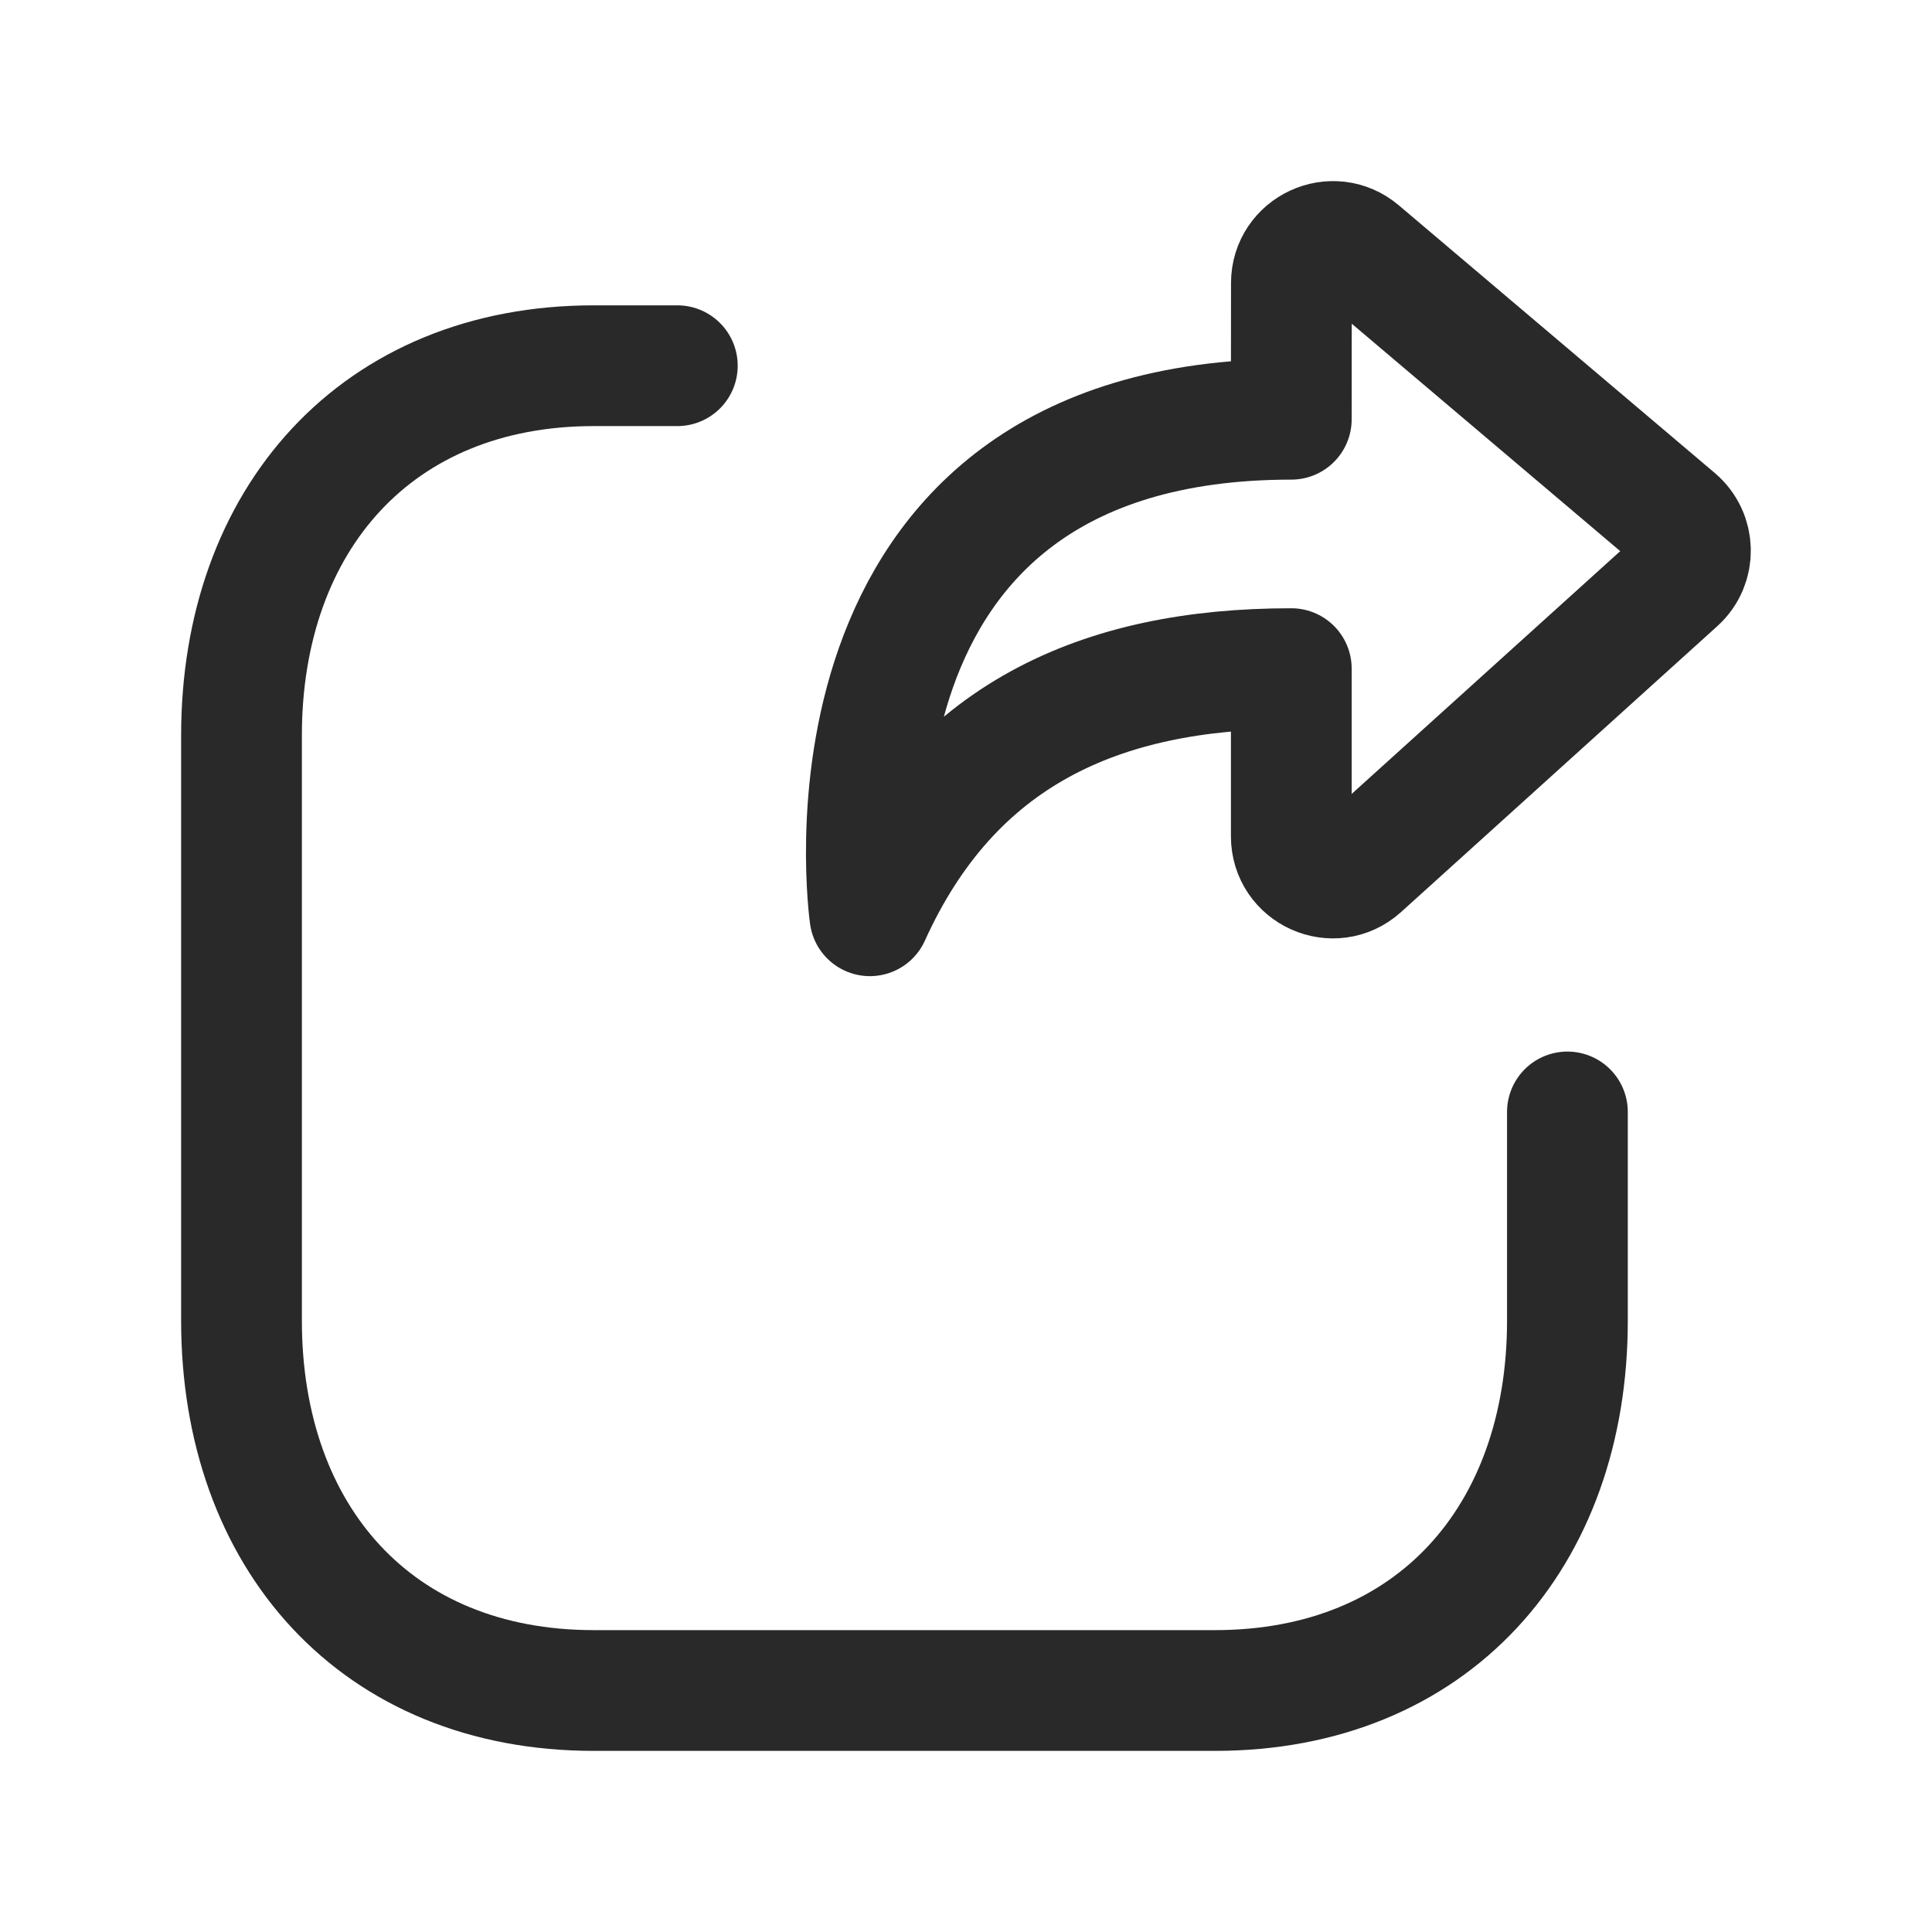 <svg xmlns="http://www.w3.org/2000/svg" width="24" height="24" viewBox="0 0 24 24" fill="none">
  <path d="M8.414 4.543H7.376C4.686 4.543 3 6.446 3 9.138V16.405C3 19.098 4.678 21 7.376 21H15.093C17.791 21 19.471 19.098 19.471 16.405V13.813" stroke="#292929" stroke-width="1.5" stroke-linecap="round" stroke-linejoin="round"/>
  <path fill-rule="evenodd" clip-rule="evenodd" d="M16.041 8.306C13.664 8.306 11.823 9.129 10.806 11.376C10.806 11.376 9.926 5.208 16.041 5.208C16.041 5.208 16.041 4.298 16.042 3.516C16.043 3.077 16.557 2.839 16.892 3.123L20.816 6.447C21.054 6.649 21.062 7.012 20.83 7.222C19.968 8.002 18.03 9.753 16.901 10.774C16.569 11.073 16.041 10.836 16.041 10.389V8.306Z" stroke="#292929" stroke-width="1.5" stroke-linecap="round" stroke-linejoin="round"/>
</svg>